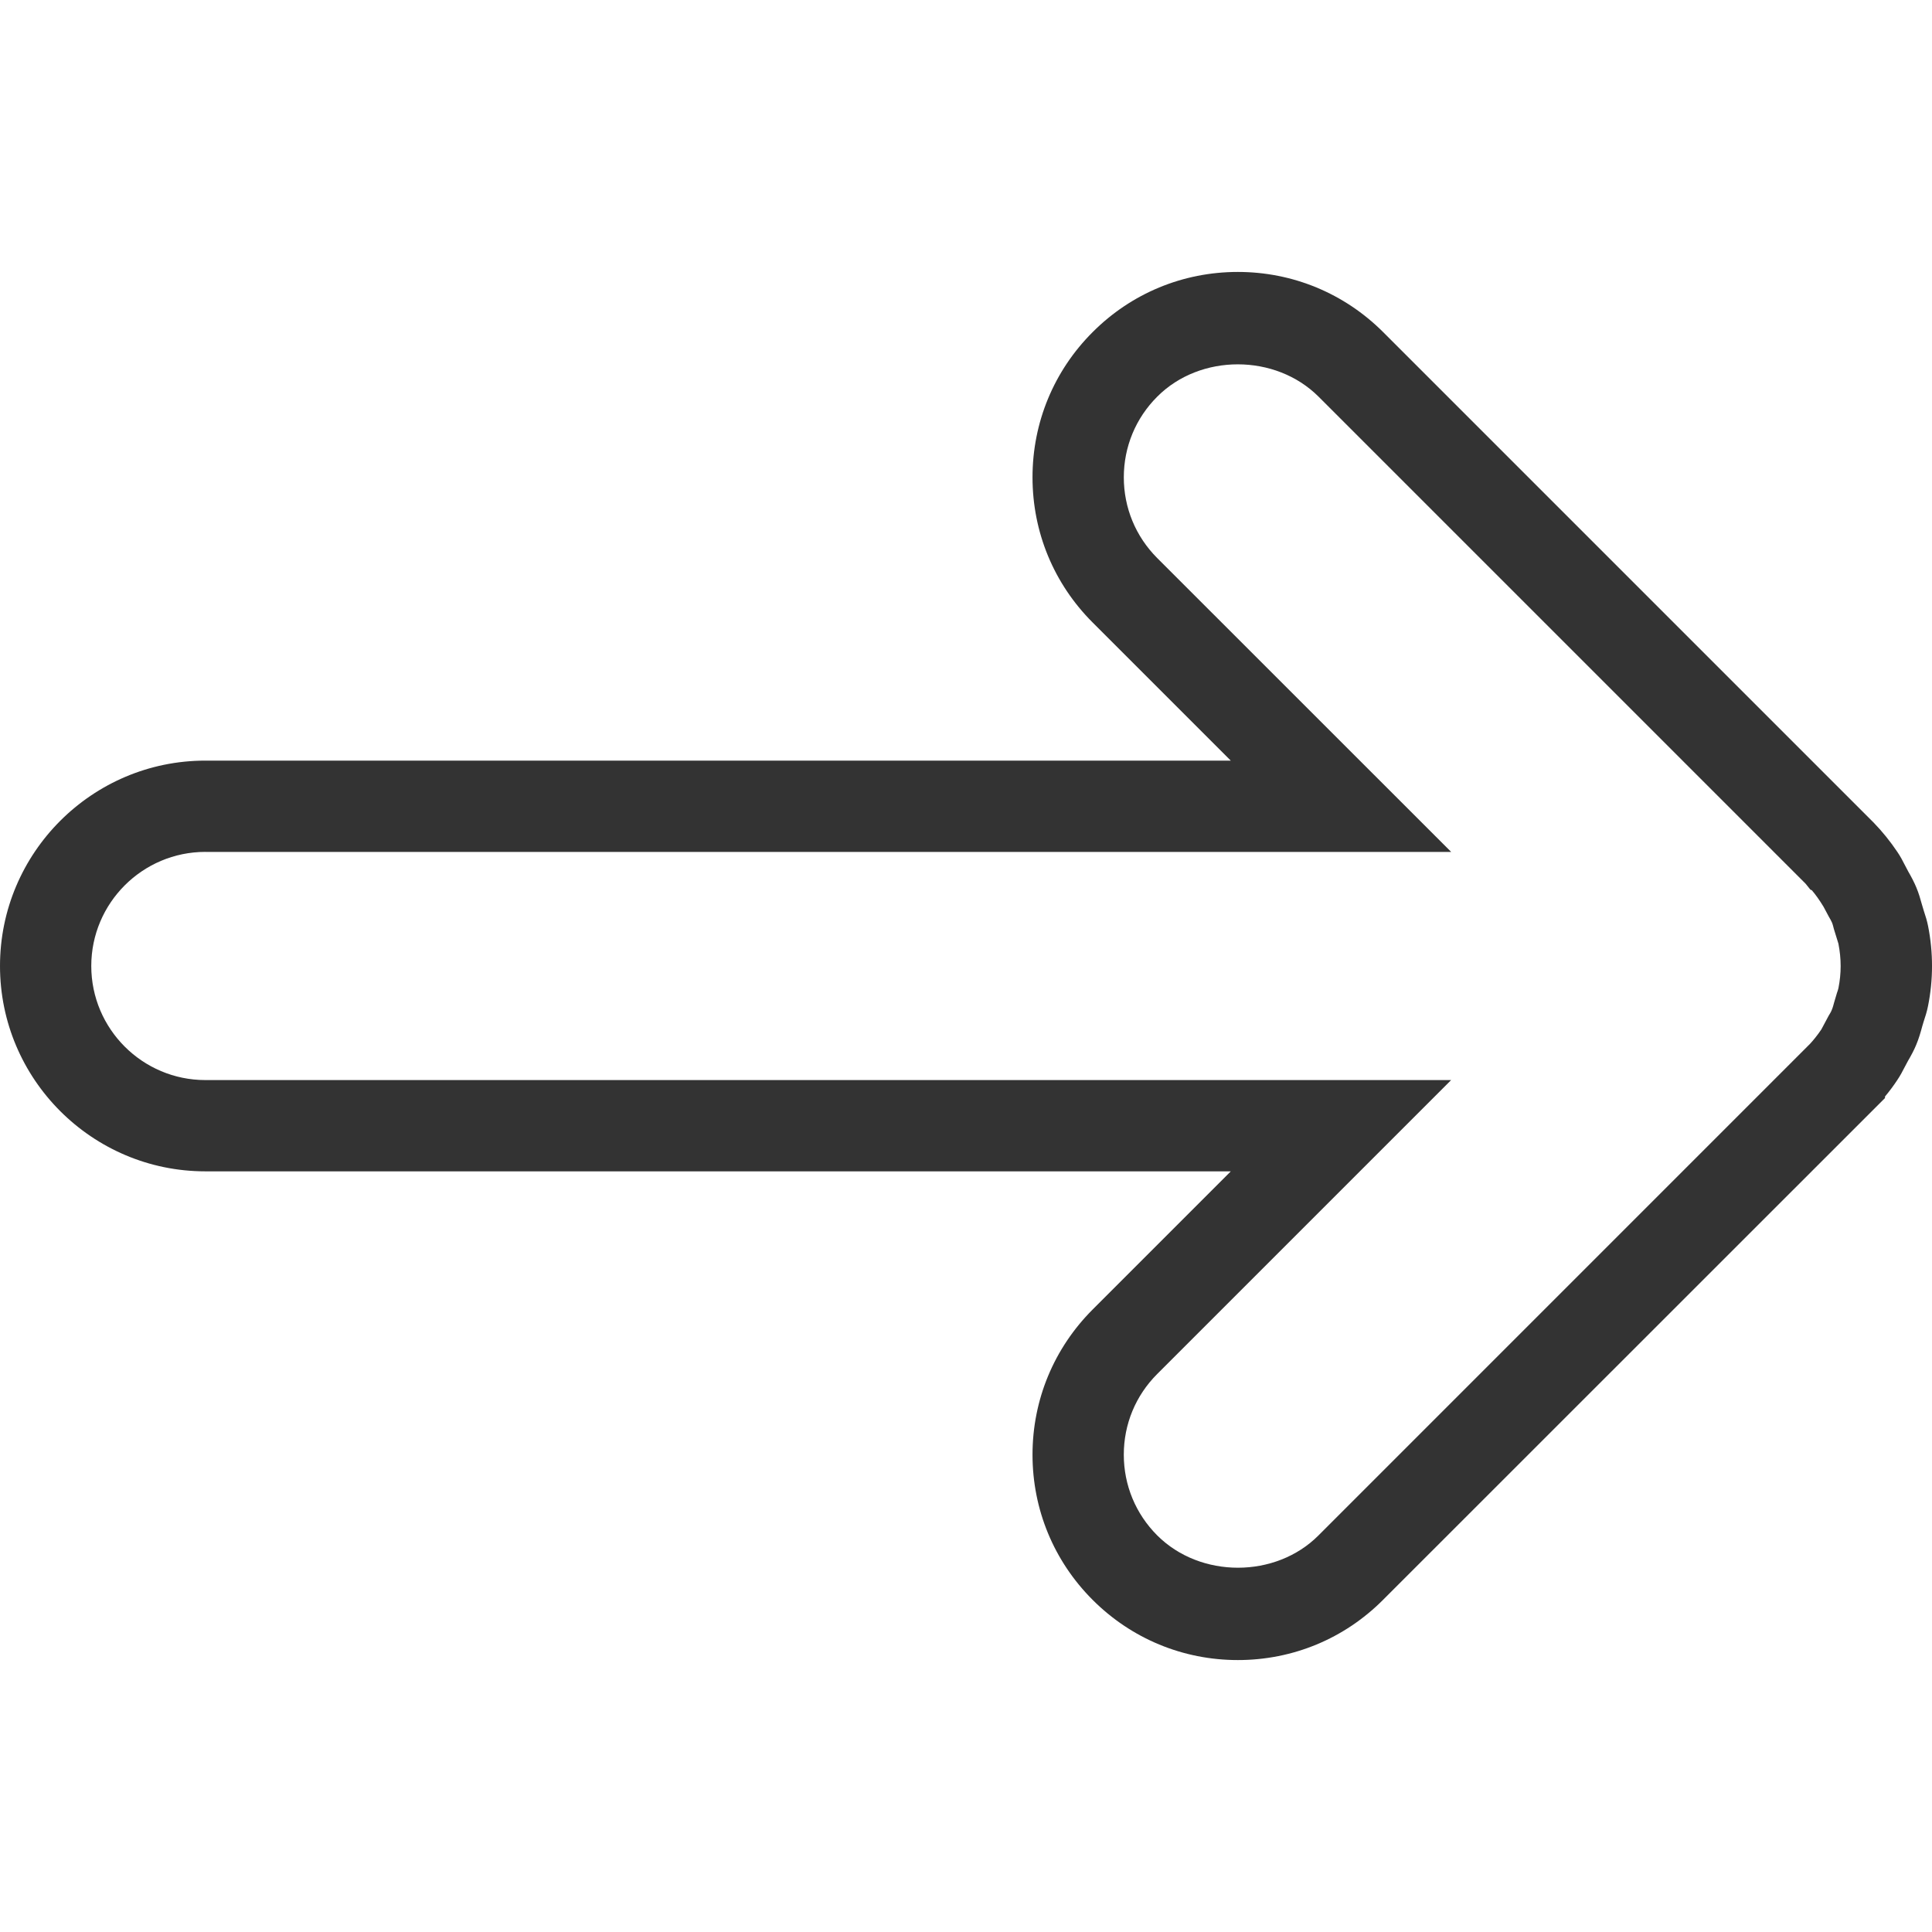<?xml version="1.0" encoding="iso-8859-1"?>
<!-- Generator: Adobe Illustrator 19.1.0, SVG Export Plug-In . SVG Version: 6.00 Build 0)  -->
<svg xmlns="http://www.w3.org/2000/svg" xmlns:xlink="http://www.w3.org/1999/xlink" version="1.1" id="Capa_1" x="0px" y="0px" viewBox="0 0 272.08 272.08" style="enable-background:new 0 0 272.08 272.08;" xml:space="preserve" width="512px" height="512px">
<g>
	<g>
		<path d="M174.328,233.783c-7.725,0-14.987-3.008-20.45-8.471c-5.463-5.463-8.471-12.719-8.471-20.45s3.014-14.987,8.471-20.45    l19.454-19.454H28.921C12.976,164.958,0,151.982,0,136.037s12.976-28.921,28.921-28.921h144.405l-19.448-19.448    c-5.469-5.463-8.471-12.725-8.471-20.45s3.008-14.994,8.471-20.45c5.456-5.463,12.719-8.471,20.444-8.471    s14.987,3.008,20.457,8.464l69.095,69.095c1.221,1.26,2.346,2.654,3.336,4.132c0.405,0.591,0.765,1.266,1.105,1.947l0.424,0.803    c0.418,0.726,0.816,1.465,1.138,2.249c0.328,0.778,0.572,1.607,0.797,2.436l0.27,0.9c0.231,0.681,0.443,1.375,0.585,2.095    c0.366,1.838,0.553,3.74,0.553,5.617c0,1.889-0.186,3.792-0.566,5.662c-0.154,0.778-0.379,1.472-0.611,2.172l-0.193,0.643    c-0.238,0.893-0.495,1.774-0.861,2.641c-0.296,0.726-0.72,1.51-1.17,2.282l-0.411,0.771c-0.328,0.649-0.668,1.285-1.08,1.896    c-0.521,0.79-1.099,1.568-1.729,2.32v0.212l-70.689,70.669C189.328,230.768,182.066,233.783,174.328,233.783z M28.921,119.97    c-8.856,0-16.067,7.211-16.067,16.067c0,8.863,7.211,16.067,16.067,16.067h175.44l-41.395,41.395    c-3.04,3.04-4.704,7.07-4.704,11.363c0,4.293,1.671,8.323,4.704,11.363c6.086,6.08,16.678,6.061,22.712,0.006l69.23-69.236    c0.405-0.431,1.041-1.202,1.594-2.031l1.022-1.915c0.154-0.263,0.328-0.521,0.437-0.81c0.174-0.411,0.244-0.739,0.334-1.06    l0.405-1.362c0.077-0.225,0.161-0.443,0.206-0.675c0.199-1.003,0.309-2.05,0.309-3.078c0-1.06-0.109-2.121-0.315-3.175    l-0.636-2.057c-0.084-0.309-0.148-0.623-0.276-0.925c-0.129-0.302-0.283-0.54-0.424-0.79l-0.765-1.433    c-0.617-1.009-1.131-1.71-1.632-2.301l-0.225-0.109l-0.662-0.823l-68.594-68.594c-6.073-6.061-16.665-6.067-22.712,0    c-3.046,3.04-4.711,7.076-4.711,11.369c0,4.287,1.671,8.323,4.704,11.363l41.402,41.389H28.921V119.97z" fill="#333333"/>
	</g>
</g>
<g>
</g>
<g>
</g>
<g>
</g>
<g>
</g>
<g>
</g>
<g>
</g>
<g>
</g>
<g>
</g>
<g>
</g>
<g>
</g>
<g>
</g>
<g>
</g>
<g>
</g>
<g>
</g>
<g>
</g>
</svg>

